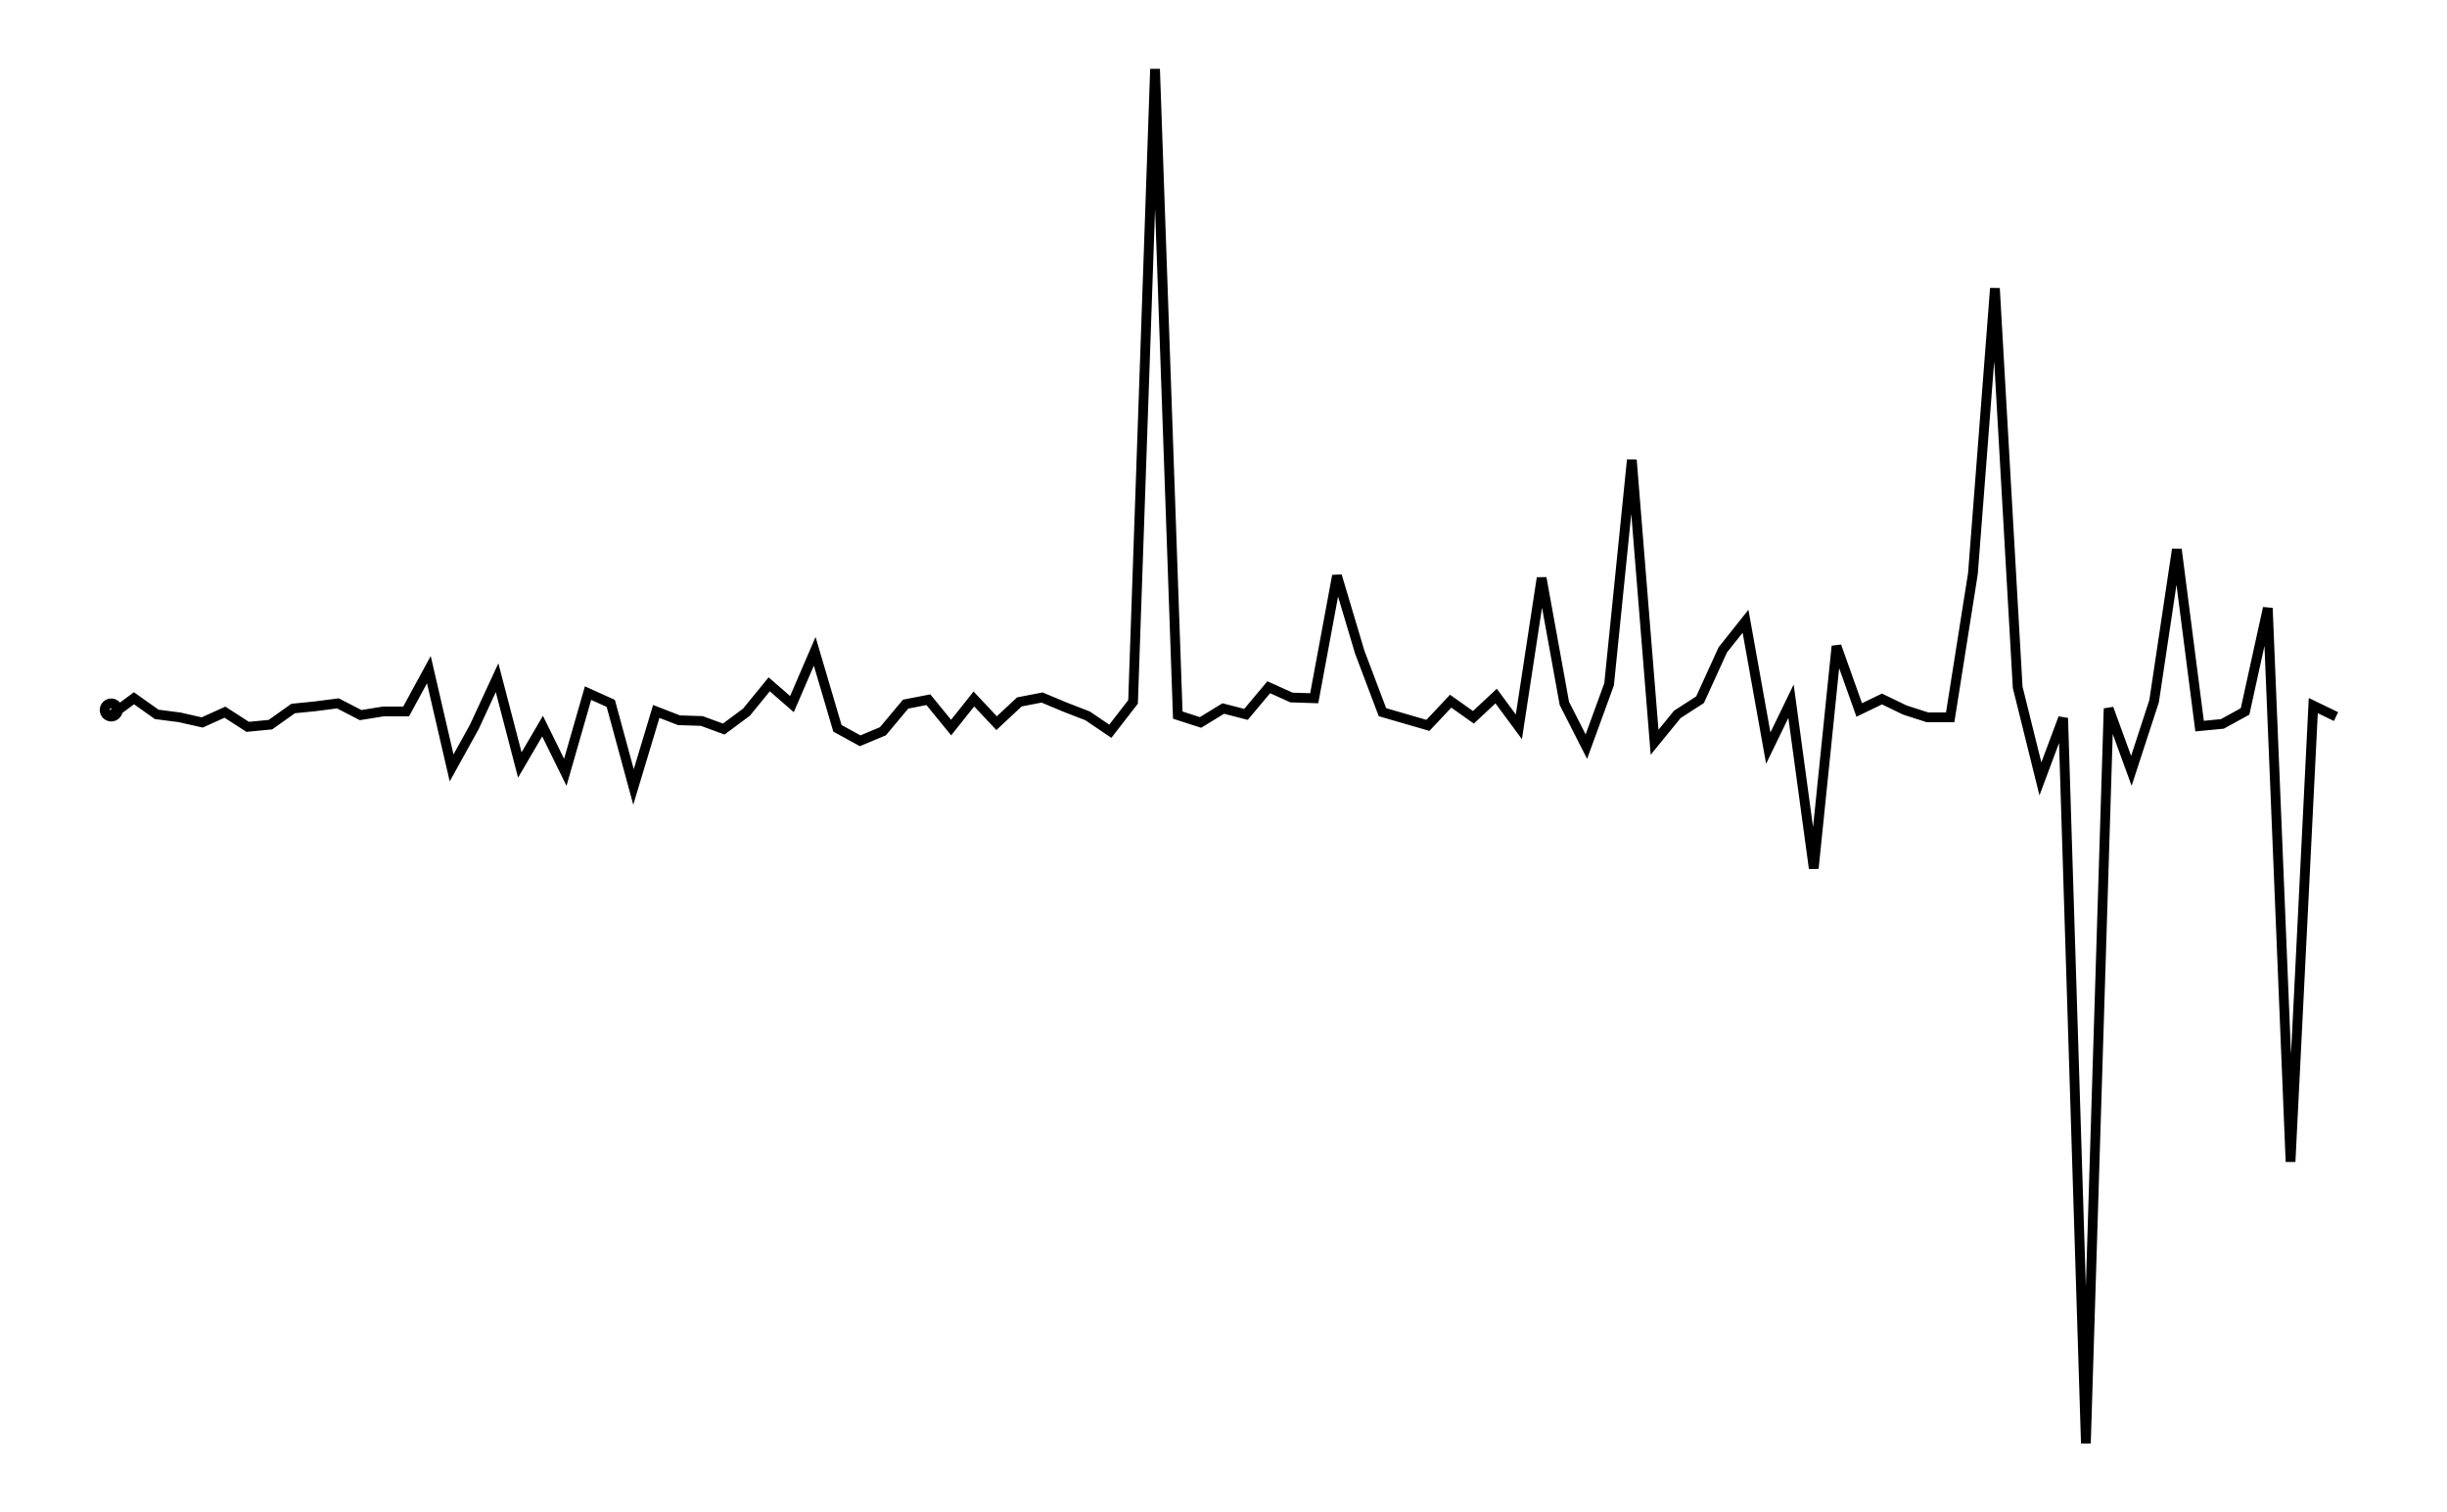 <svg xmlns="http://www.w3.org/2000/svg" width="161.8" height="100.0" viewBox="-3.349 -58.353 171.803 110.000">
<g fill="none" stroke="black" stroke-width="0.009%" transform="translate(0, -6.705) scale(53.352, -53.352)">
<circle cx="0.031" cy="0.000" r="0.009" />
<polyline points="0.031,-0.007 0.062,0.016 0.093,-0.006 0.124,-0.010 0.155,-0.017 0.186,-0.003 0.217,-0.023 0.248,-0.020 0.279,0.002 0.309,0.005 0.340,0.009 0.371,-0.007 0.402,-0.002 0.433,-0.002 0.464,0.055 0.495,-0.079 0.526,-0.023 0.557,0.044 0.588,-0.075 0.619,-0.022 0.650,-0.085 0.681,0.023 0.712,0.009 0.743,-0.105 0.774,-0.002 0.805,-0.014 0.836,-0.015 0.866,-0.026 0.897,-0.003 0.928,0.035 0.959,0.008 0.990,0.080 1.021,-0.025 1.052,-0.042 1.083,-0.029 1.114,0.008 1.145,0.014 1.176,-0.024 1.207,0.015 1.238,-0.018 1.269,0.011 1.300,0.017 1.331,0.004 1.362,-0.008 1.393,-0.029 1.424,0.011 1.454,0.874 1.485,-0.007 1.516,-0.017 1.547,0.002 1.578,-0.006 1.609,0.031 1.640,0.017 1.671,0.016 1.702,0.183 1.733,0.079 1.764,-0.003 1.795,-0.012 1.826,-0.021 1.857,0.012 1.888,-0.010 1.919,0.019 1.950,-0.023 1.981,0.180 2.012,0.009 2.042,-0.050 2.073,0.035 2.104,0.341 2.135,-0.044 2.166,-0.006 2.197,0.014 2.228,0.082 2.259,0.121 2.290,-0.052 2.321,0.012 2.352,-0.216 2.383,0.087 2.414,0.000 2.445,0.015 2.476,-0.000 2.507,-0.010 2.538,-0.010 2.569,0.186 2.599,0.575 2.630,0.031 2.661,-0.094 2.692,-0.011 2.723,-1.000 2.754,0.002 2.785,-0.083 2.816,0.012 2.847,0.219 2.878,-0.022 2.909,-0.019 2.940,-0.002 2.971,0.139 3.002,-0.616 3.033,0.006 3.064,-0.009" />
</g>
</svg>
